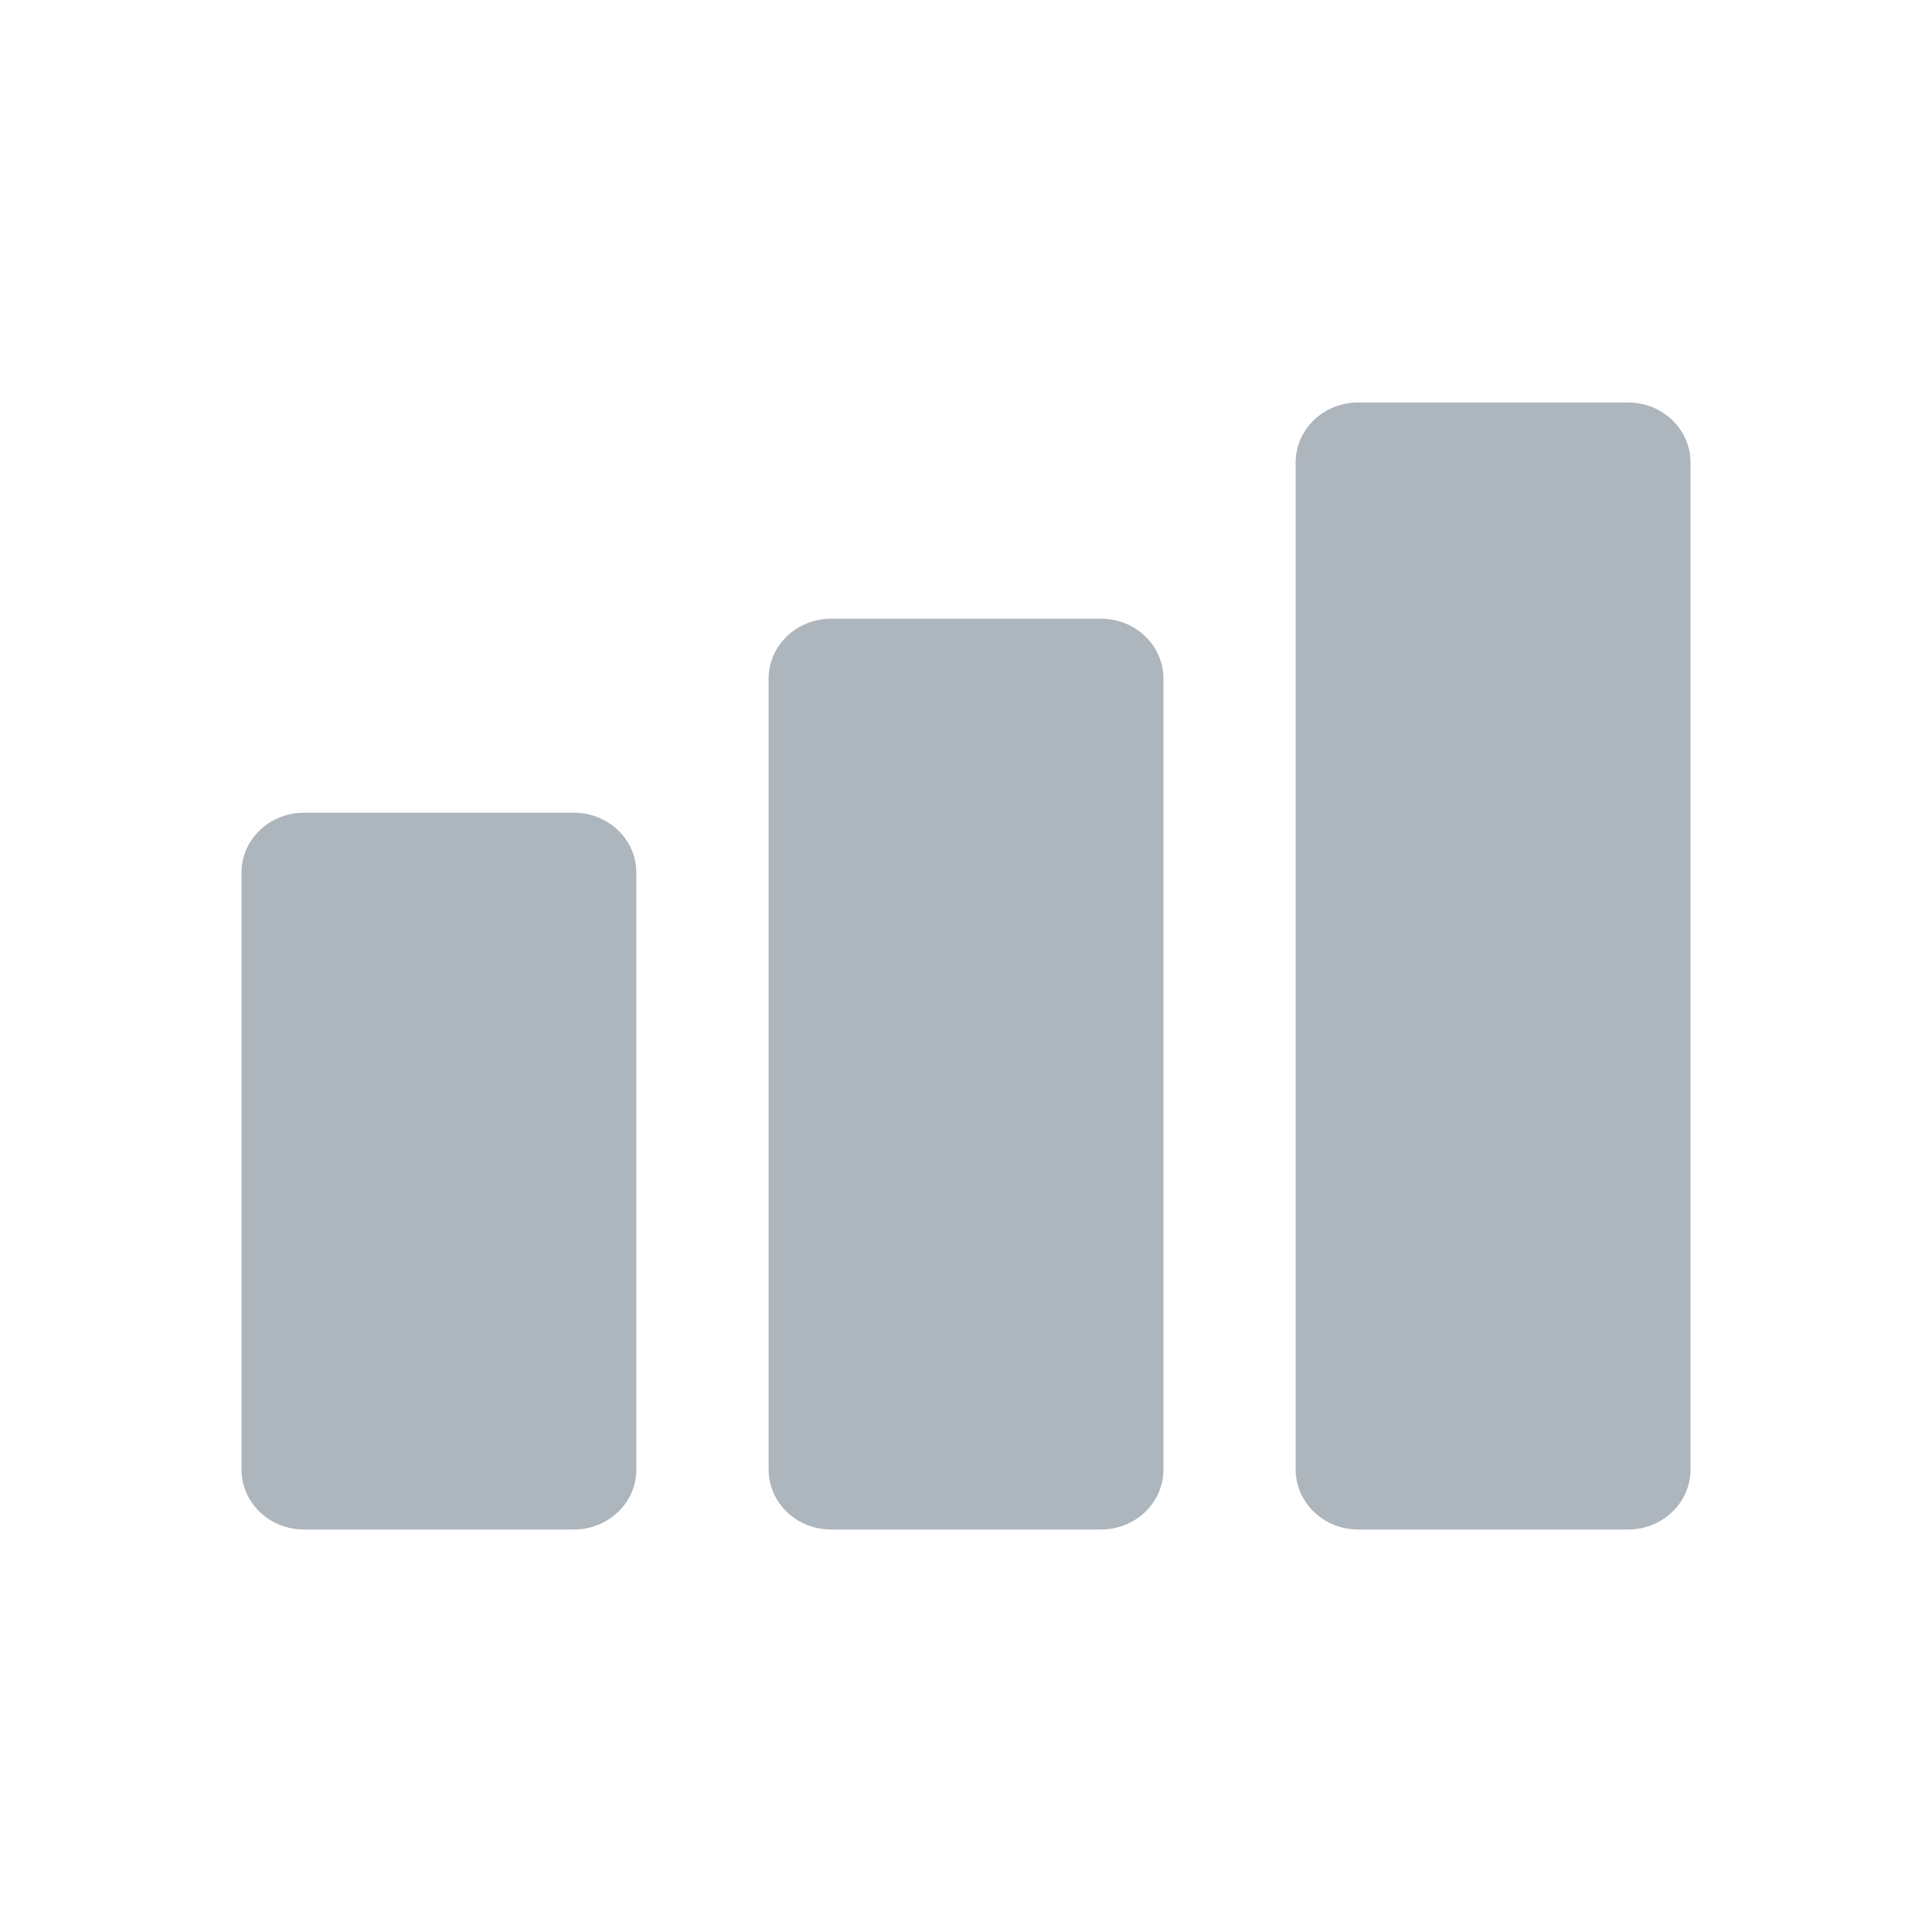 <?xml version="1.0" encoding="UTF-8"?>
<svg width="24px" height="24px" viewBox="0 0 24 24" version="1.1" xmlns="http://www.w3.org/2000/svg" xmlns:xlink="http://www.w3.org/1999/xlink">
    <!-- Generator: Sketch 60 (88103) - https://sketch.com -->
    <title>icon/grey/analytics</title>
    <desc>Created with Sketch.</desc>
    <g id="icon/grey/analytics" stroke="none" stroke-width="1" fill="none" fill-rule="evenodd">
        <path d="M7.129,5 C7.558,5 7.905,5.333 7.905,5.745 L7.905,18.255 C7.904,18.667 7.557,19 7.129,19 L3.775,19 C3.347,19 3,18.667 3,18.255 L3,5.745 C3,5.333 3.347,5 3.775,5 L7.129,5 Z M13.677,7.686 C14.105,7.686 14.452,8.02 14.452,8.431 L14.452,18.255 C14.452,18.667 14.105,19 13.677,19 L10.323,19 C9.894,19 9.547,18.667 9.547,18.255 L9.547,8.431 C9.547,8.02 9.894,7.686 10.323,7.686 L13.677,7.686 Z M20.225,10.096 C20.653,10.096 21,10.429 21,10.841 L21,18.255 C21,18.667 20.653,19 20.225,19 L16.871,19 C16.442,19 16.095,18.667 16.095,18.255 L16.095,10.841 C16.095,10.429 16.442,10.096 16.871,10.096 L20.225,10.096 Z" id="shape" fill="#ADB5BD" fill-rule="nonzero" transform="translate(12, 12) scale(-1, 1) translate(-12, -12) "></path>
    </g>
</svg>